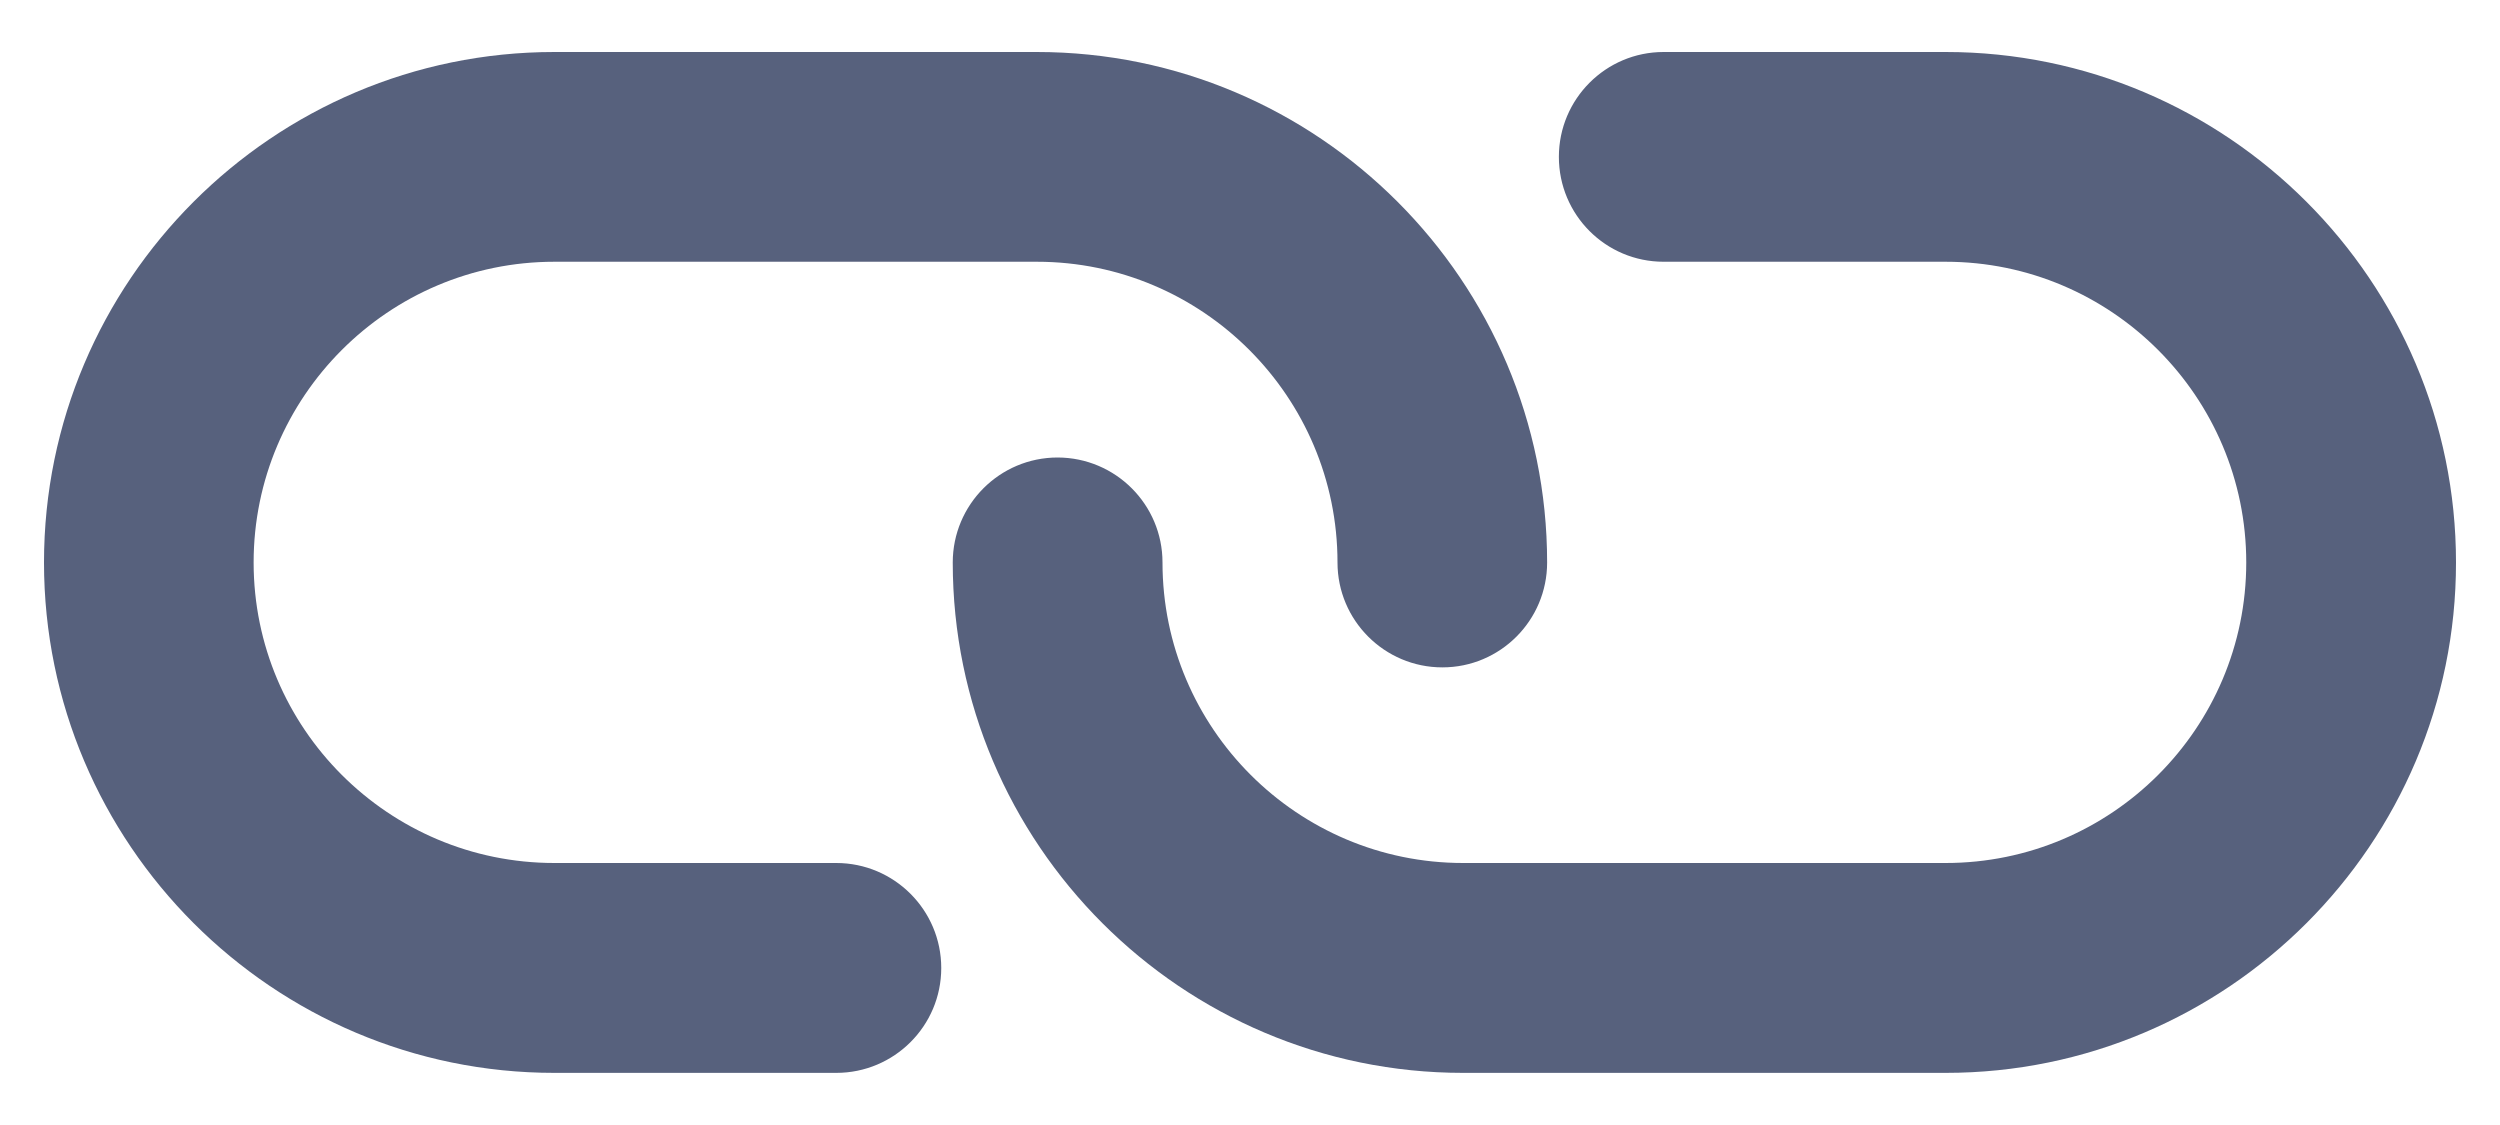 <?xml version="1.0" encoding="utf-8"?>
<!-- Generator: Adobe Illustrator 16.0.0, SVG Export Plug-In . SVG Version: 6.00 Build 0)  -->
<!DOCTYPE svg PUBLIC "-//W3C//DTD SVG 1.1//EN" "http://www.w3.org/Graphics/SVG/1.1/DTD/svg11.dtd">
<svg version="1.1" id="Layer_1" xmlns:x="http://ns.adobe.com/Extensibility/1.0/" xmlns:i="http://ns.adobe.com/AdobeIllustrator/10.0/" xmlns:graph="http://ns.adobe.com/Graphs/1.0/"
	 xmlns="http://www.w3.org/2000/svg" xmlns:xlink="http://www.w3.org/1999/xlink" xmlns:a="http://ns.adobe.com/AdobeSVGViewerExtensions/3.0/"
	 x="0px" y="0px" width="20px" height="9px" viewBox="0 0 20 9" enable-background="new 0 0 20 9" xml:space="preserve">
<g>
	<path fill="#57617D" d="M6.69,8.583H4.435c-2.251,0-4.083-1.832-4.083-4.083c0-2.252,1.832-4.084,4.083-4.084h3.859
		c2.251,0,4.083,1.832,4.083,4.084c0,0.463-0.375,0.839-0.838,0.839c-0.463,0-0.839-0.376-0.839-0.839
		c0-1.326-1.079-2.406-2.405-2.406H4.435c-1.327,0-2.406,1.08-2.406,2.406s1.079,2.404,2.406,2.404H6.69
		c0.463,0,0.84,0.376,0.84,0.84C7.53,8.208,7.153,8.583,6.69,8.583z"/>
	<path fill="#57617D" d="M15.565,8.583h-3.86c-2.251,0-4.083-1.832-4.083-4.083c0-0.464,0.376-0.84,0.839-0.84
		C8.925,3.661,9.3,4.037,9.3,4.5c0,1.326,1.08,2.404,2.405,2.404h3.86c1.327,0,2.405-1.078,2.405-2.404s-1.079-2.406-2.405-2.406
		h-2.256c-0.463,0-0.838-0.375-0.838-0.839c0-0.463,0.375-0.839,0.838-0.839h2.256c2.252,0,4.083,1.832,4.083,4.084
		C19.649,6.751,17.817,8.583,15.565,8.583z"/>
</g>
</svg>

